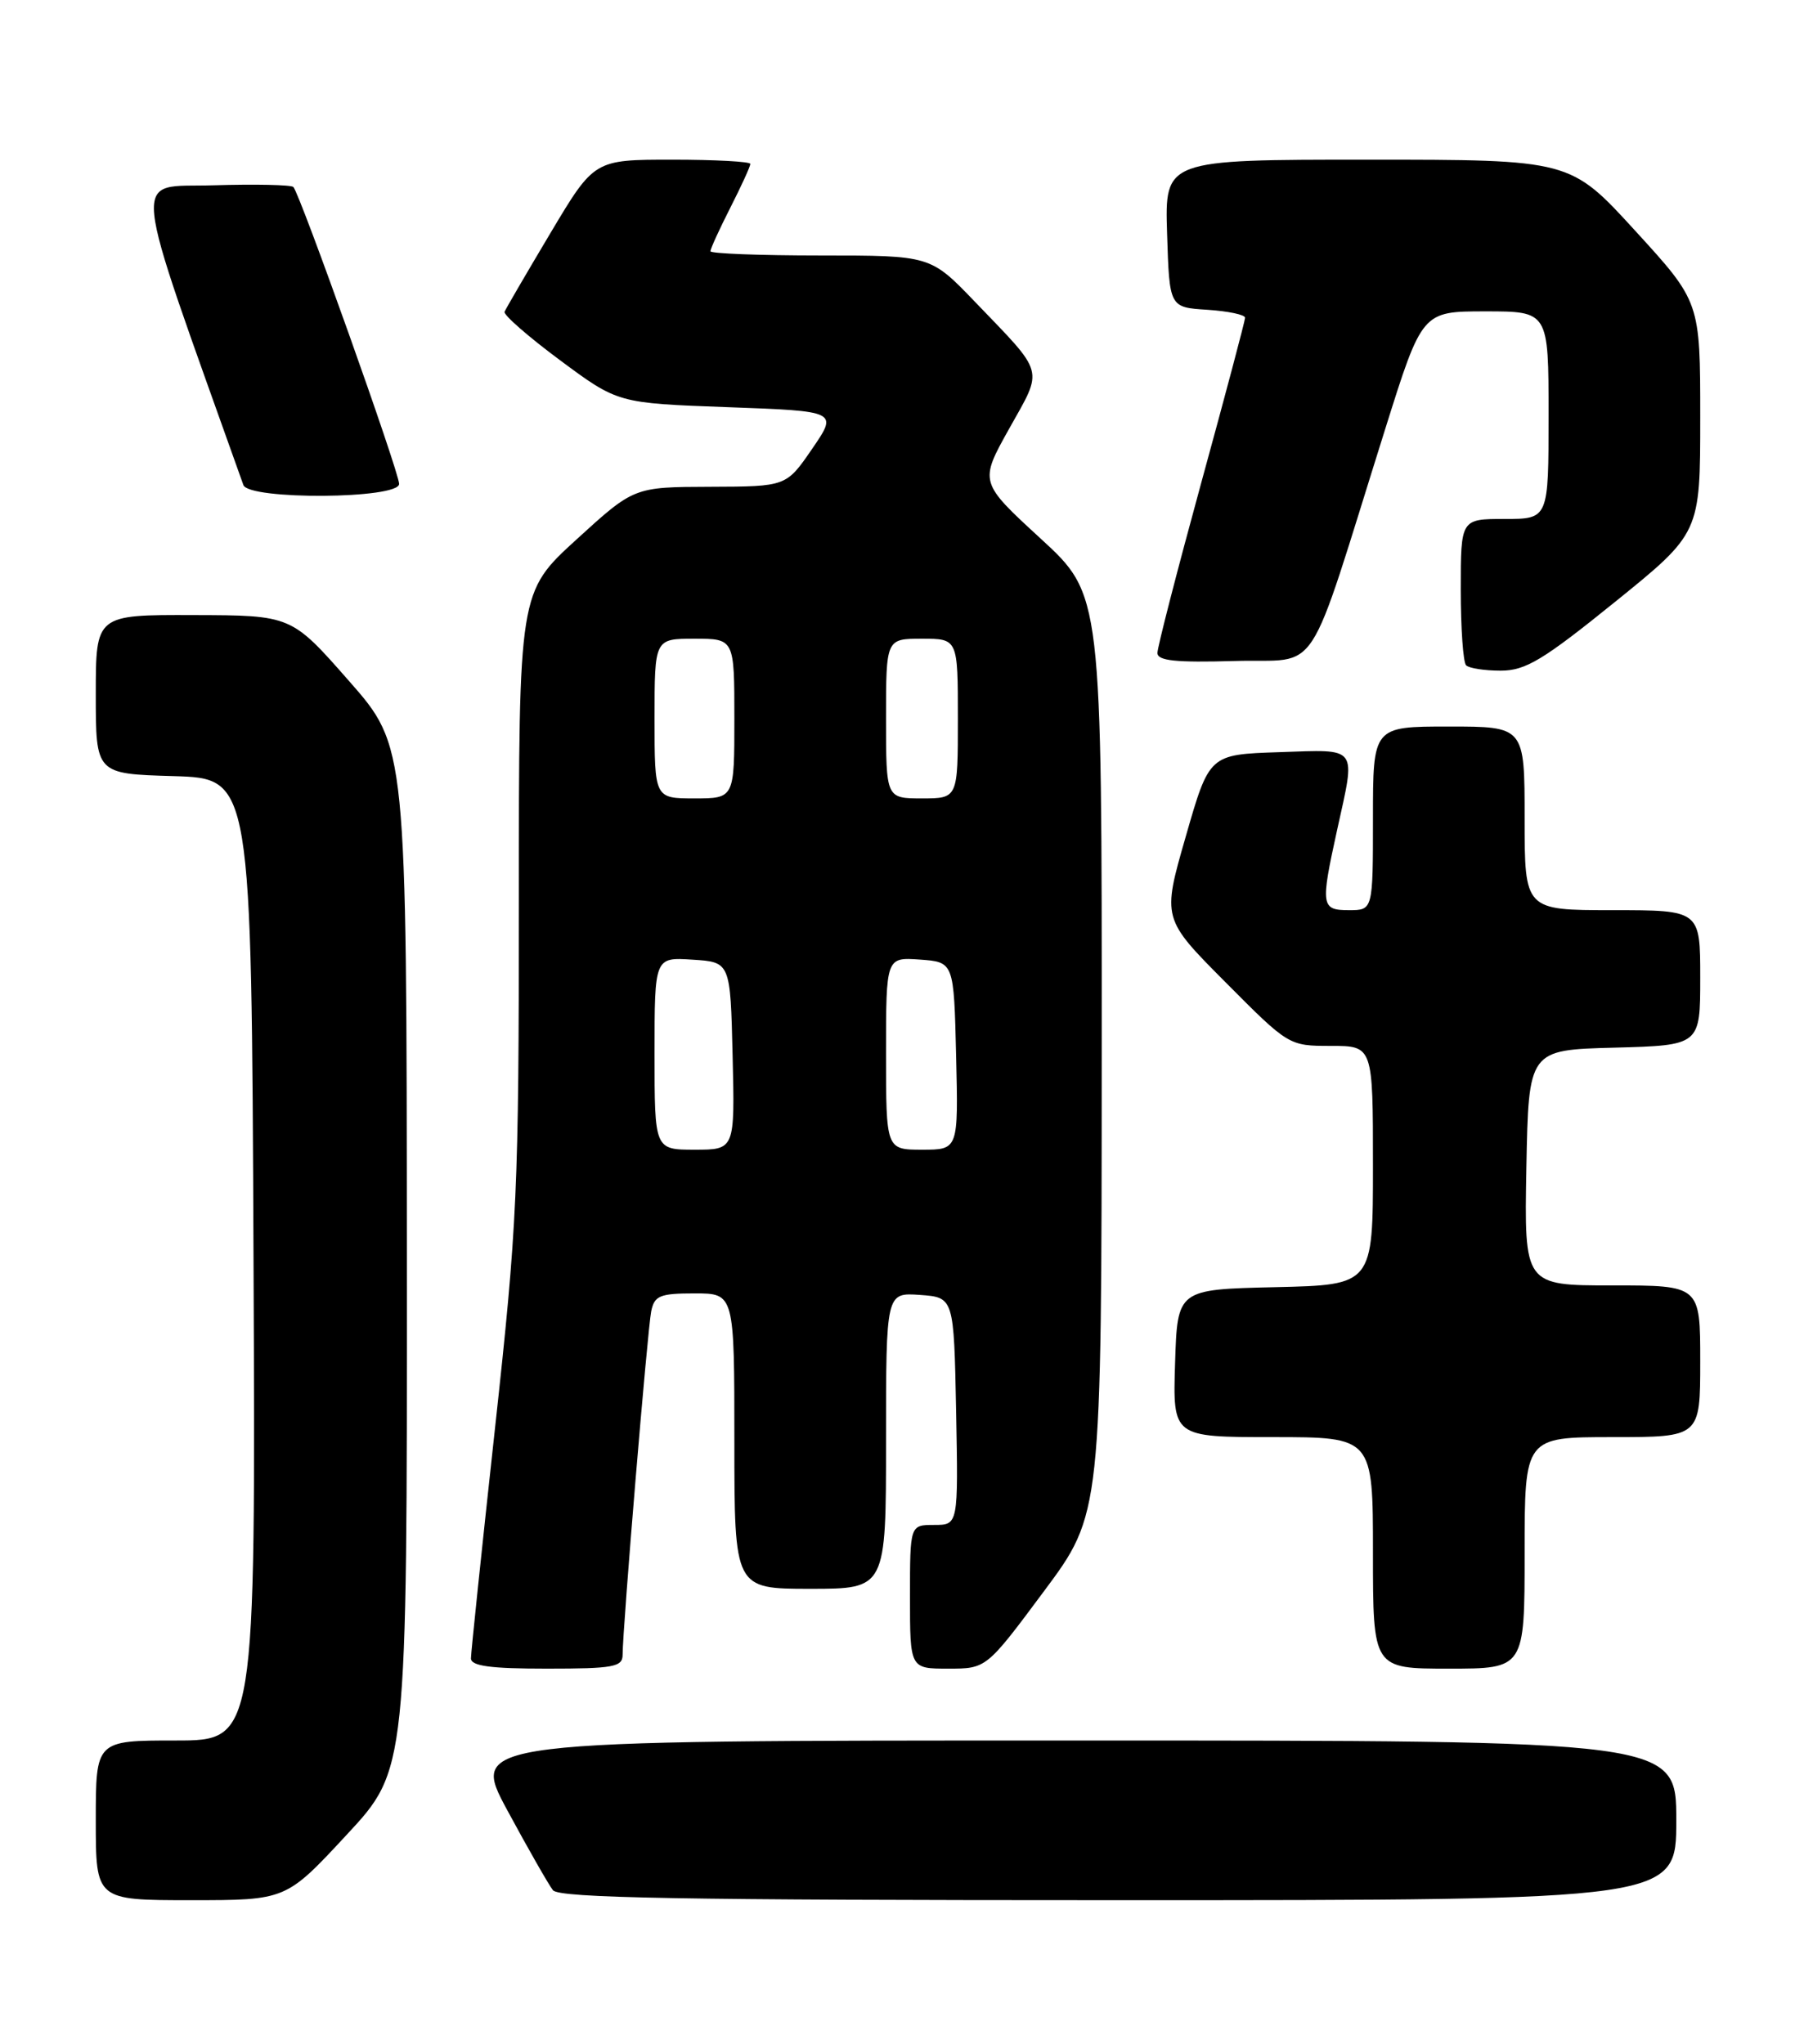 <?xml version="1.0" encoding="UTF-8" standalone="no"?>
<!DOCTYPE svg PUBLIC "-//W3C//DTD SVG 1.1//EN" "http://www.w3.org/Graphics/SVG/1.1/DTD/svg11.dtd" >
<svg xmlns="http://www.w3.org/2000/svg" xmlns:xlink="http://www.w3.org/1999/xlink" version="1.1" viewBox="0 0 226 256">
 <g >
 <path fill="currentColor"
d=" M 43.41 229.83 C 51.00 221.67 51.00 221.67 50.97 157.58 C 50.94 93.50 50.94 93.50 43.72 85.29 C 36.50 77.07 36.50 77.07 24.25 77.04 C 12.00 77.00 12.00 77.00 12.00 86.96 C 12.00 96.93 12.00 96.93 21.75 97.21 C 31.50 97.50 31.50 97.50 31.76 157.75 C 32.02 218.00 32.02 218.00 22.01 218.00 C 12.00 218.00 12.00 218.00 12.00 228.00 C 12.00 238.00 12.00 238.00 23.91 238.00 C 35.83 238.00 35.83 238.00 43.41 229.83 Z  M 210.00 228.00 C 210.00 218.00 210.00 218.00 134.42 218.00 C 58.84 218.00 58.84 218.00 63.56 226.75 C 66.16 231.56 68.73 236.06 69.27 236.75 C 70.03 237.73 85.41 238.00 140.12 238.00 C 210.00 238.00 210.00 238.00 210.00 228.00 Z  M 78.00 207.26 C 78.00 203.97 81.12 166.50 81.58 164.25 C 81.98 162.28 82.66 162.00 87.02 162.00 C 92.00 162.00 92.00 162.00 92.00 180.50 C 92.00 199.00 92.00 199.00 101.50 199.00 C 111.00 199.00 111.00 199.00 111.00 180.44 C 111.00 161.89 111.00 161.89 115.25 162.19 C 119.50 162.50 119.50 162.50 119.78 176.75 C 120.05 191.00 120.05 191.00 117.03 191.00 C 114.00 191.00 114.00 191.00 114.00 200.00 C 114.00 209.00 114.00 209.00 118.78 209.00 C 123.57 209.00 123.57 209.00 130.78 199.31 C 138.00 189.62 138.00 189.62 138.02 132.06 C 138.04 74.50 138.04 74.50 130.36 67.45 C 122.68 60.39 122.68 60.39 126.44 53.67 C 130.73 46.01 131.00 47.02 122.09 37.75 C 116.56 32.00 116.56 32.00 102.78 32.00 C 95.20 32.00 89.00 31.76 89.00 31.47 C 89.00 31.17 90.12 28.71 91.50 26.00 C 92.88 23.29 94.00 20.83 94.00 20.53 C 94.00 20.24 89.60 20.00 84.22 20.00 C 74.44 20.00 74.44 20.00 68.97 29.17 C 65.96 34.22 63.37 38.66 63.21 39.05 C 63.05 39.43 66.18 42.17 70.16 45.12 C 77.41 50.50 77.41 50.50 91.19 51.00 C 104.98 51.50 104.98 51.50 101.74 56.22 C 98.50 60.94 98.50 60.94 88.96 60.97 C 79.42 61.00 79.42 61.00 72.21 67.58 C 65.00 74.16 65.00 74.16 65.00 112.87 C 65.00 149.12 64.81 153.32 62.00 179.00 C 60.35 194.08 59.00 207.00 59.00 207.71 C 59.00 208.67 61.40 209.00 68.50 209.00 C 76.86 209.00 78.00 208.79 78.00 207.26 Z  M 191.00 194.50 C 191.00 180.00 191.00 180.00 202.00 180.00 C 213.00 180.00 213.00 180.00 213.00 170.50 C 213.00 161.00 213.00 161.00 201.97 161.00 C 190.95 161.00 190.95 161.00 191.22 146.25 C 191.50 131.50 191.50 131.50 202.25 131.22 C 213.00 130.93 213.00 130.93 213.00 122.47 C 213.00 114.00 213.00 114.00 202.00 114.00 C 191.00 114.00 191.00 114.00 191.00 102.50 C 191.00 91.00 191.00 91.00 181.50 91.00 C 172.00 91.00 172.00 91.00 172.00 102.50 C 172.00 114.00 172.00 114.00 169.00 114.00 C 165.50 114.00 165.42 113.47 167.50 104.00 C 169.86 93.29 170.29 93.88 160.25 94.21 C 151.50 94.50 151.50 94.50 148.55 104.77 C 145.59 115.05 145.59 115.05 153.52 123.02 C 161.43 130.98 161.47 131.00 166.73 131.00 C 172.00 131.00 172.00 131.00 172.00 145.97 C 172.00 160.94 172.00 160.94 159.75 161.22 C 147.50 161.50 147.50 161.50 147.21 170.75 C 146.92 180.00 146.92 180.00 159.46 180.00 C 172.00 180.00 172.00 180.00 172.00 194.50 C 172.00 209.00 172.00 209.00 181.50 209.00 C 191.00 209.00 191.00 209.00 191.00 194.50 Z  M 202.34 75.38 C 213.00 66.76 213.00 66.76 213.00 52.28 C 213.00 37.81 213.00 37.81 204.86 28.91 C 196.72 20.00 196.72 20.00 171.32 20.00 C 145.92 20.00 145.92 20.00 146.21 29.25 C 146.50 38.50 146.50 38.50 151.25 38.80 C 153.86 38.97 155.99 39.42 155.98 39.80 C 155.97 40.19 153.50 49.50 150.48 60.50 C 147.47 71.49 145.00 81.07 145.00 81.78 C 145.00 82.77 147.29 83.00 154.67 82.79 C 165.65 82.46 163.43 85.88 173.53 53.75 C 178.16 39.00 178.16 39.00 186.08 39.00 C 194.00 39.00 194.00 39.00 194.00 52.00 C 194.00 65.00 194.00 65.00 188.50 65.00 C 183.00 65.00 183.00 65.00 183.00 73.83 C 183.00 78.69 183.30 82.97 183.67 83.33 C 184.03 83.70 185.98 84.00 188.00 84.00 C 191.12 84.00 193.28 82.70 202.34 75.38 Z  M 50.00 60.61 C 50.00 59.12 37.57 24.24 36.75 23.42 C 36.48 23.15 31.98 23.05 26.75 23.21 C 16.39 23.53 16.06 20.21 30.49 60.75 C 31.17 62.64 50.00 62.51 50.00 60.61 Z  M 82.00 131.95 C 82.00 119.89 82.00 119.89 86.75 120.20 C 91.50 120.50 91.50 120.50 91.78 132.25 C 92.06 144.00 92.06 144.00 87.03 144.00 C 82.00 144.00 82.00 144.00 82.00 131.95 Z  M 111.00 131.94 C 111.00 119.89 111.00 119.89 115.25 120.19 C 119.50 120.50 119.50 120.50 119.78 132.25 C 120.06 144.00 120.06 144.00 115.53 144.00 C 111.00 144.00 111.00 144.00 111.00 131.94 Z  M 82.00 90.00 C 82.00 80.00 82.00 80.00 87.00 80.00 C 92.00 80.00 92.00 80.00 92.00 90.00 C 92.00 100.00 92.00 100.00 87.00 100.00 C 82.00 100.00 82.00 100.00 82.00 90.00 Z  M 111.00 90.00 C 111.00 80.00 111.00 80.00 115.50 80.00 C 120.00 80.00 120.00 80.00 120.00 90.00 C 120.00 100.00 120.00 100.00 115.50 100.00 C 111.00 100.00 111.00 100.00 111.00 90.00 Z "/>
</g>
</svg>